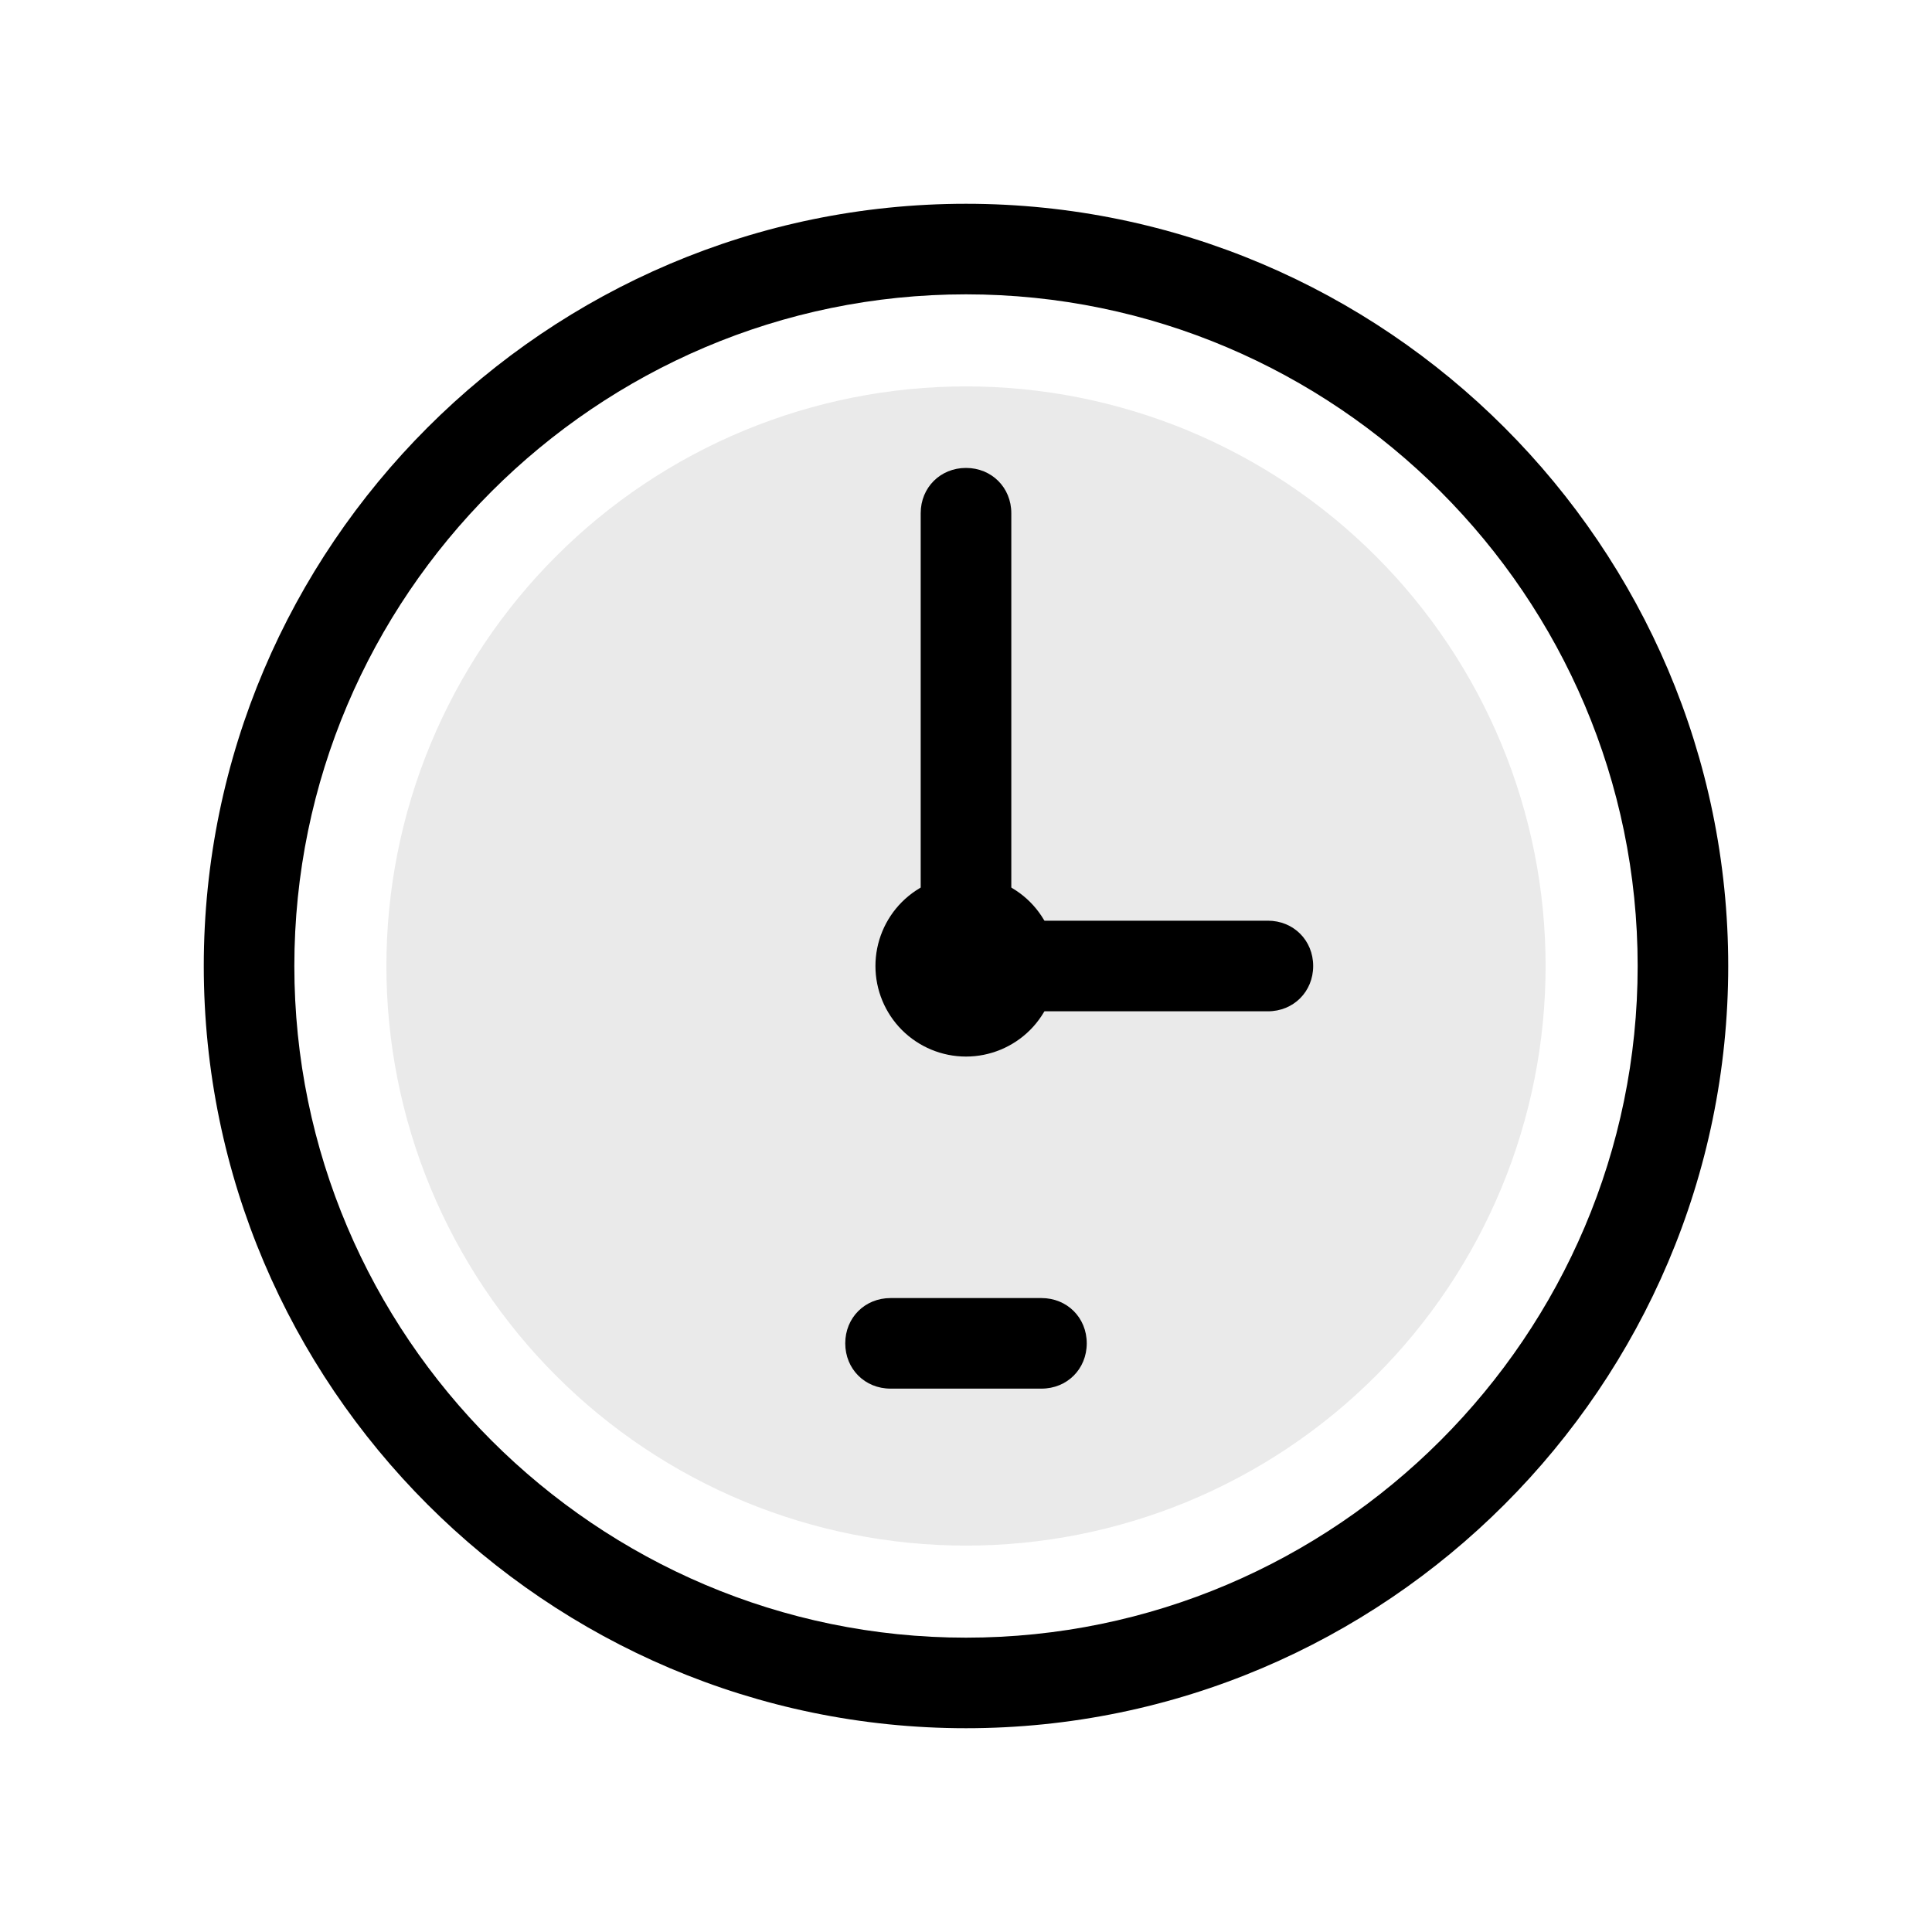 <svg width="40" height="40" viewBox="0 0 40 40" fill="none" xmlns="http://www.w3.org/2000/svg">
<path d="M20 8C18.424 8 16.864 8.31 15.408 8.913C13.952 9.517 12.629 10.4 11.515 11.515C10.4 12.629 9.517 13.952 8.913 15.408C8.31 16.864 8 18.424 8 20C8 21.576 8.31 23.136 8.913 24.592C9.517 26.048 10.4 27.371 11.515 28.485C12.629 29.6 13.952 30.483 15.408 31.087C16.864 31.69 18.424 32 20 32C21.576 32 23.136 31.69 24.592 31.087C26.048 30.483 27.371 29.6 28.485 28.485C29.6 27.371 30.483 26.048 31.087 24.592C31.69 23.136 32 21.576 32 20C32 18.424 31.69 16.864 31.087 15.408C30.483 13.952 29.6 12.629 28.485 11.515C27.371 10.4 26.048 9.517 24.592 8.913C23.136 8.31 21.576 8 20 8Z" fill="#EAEAEA"/>
<path d="M21.562 28.75H18.438C17.906 28.75 17.5 28.344 17.5 27.812C17.5 27.281 17.906 26.875 18.438 26.875H21.562C22.094 26.875 22.5 27.281 22.5 27.812C22.5 28.344 22.094 28.75 21.562 28.75Z" fill="black"/>
<path d="M20 20.938C19.469 20.938 19.062 20.531 19.062 20V10.625C19.062 10.094 19.469 9.688 20 9.688C20.531 9.688 20.938 10.094 20.938 10.625V20C20.938 20.531 20.531 20.938 20 20.938Z" fill="black"/>
<path d="M26.25 20.938H20C19.469 20.938 19.062 20.531 19.062 20C19.062 19.469 19.469 19.062 20 19.062H26.25C26.781 19.062 27.188 19.469 27.188 20C27.188 20.531 26.781 20.938 26.25 20.938Z" fill="black"/>
<path d="M20 18.125C19.503 18.125 19.026 18.323 18.674 18.674C18.323 19.026 18.125 19.503 18.125 20C18.125 20.497 18.323 20.974 18.674 21.326C19.026 21.677 19.503 21.875 20 21.875C20.497 21.875 20.974 21.677 21.326 21.326C21.677 20.974 21.875 20.497 21.875 20C21.875 19.503 21.677 19.026 21.326 18.674C20.974 18.323 20.497 18.125 20 18.125Z" fill="black"/>
<path d="M20 35.781C11.312 35.781 4.219 28.688 4.219 20C4.219 11.312 11.312 4.219 20 4.219C28.688 4.219 35.781 11.312 35.781 20C35.781 28.688 28.688 35.781 20 35.781ZM20 6.094C12.344 6.094 6.094 12.344 6.094 20C6.094 27.656 12.344 33.906 20 33.906C27.656 33.906 33.906 27.656 33.906 20C33.906 12.344 27.656 6.094 20 6.094Z" fill="black"/>
</svg>
